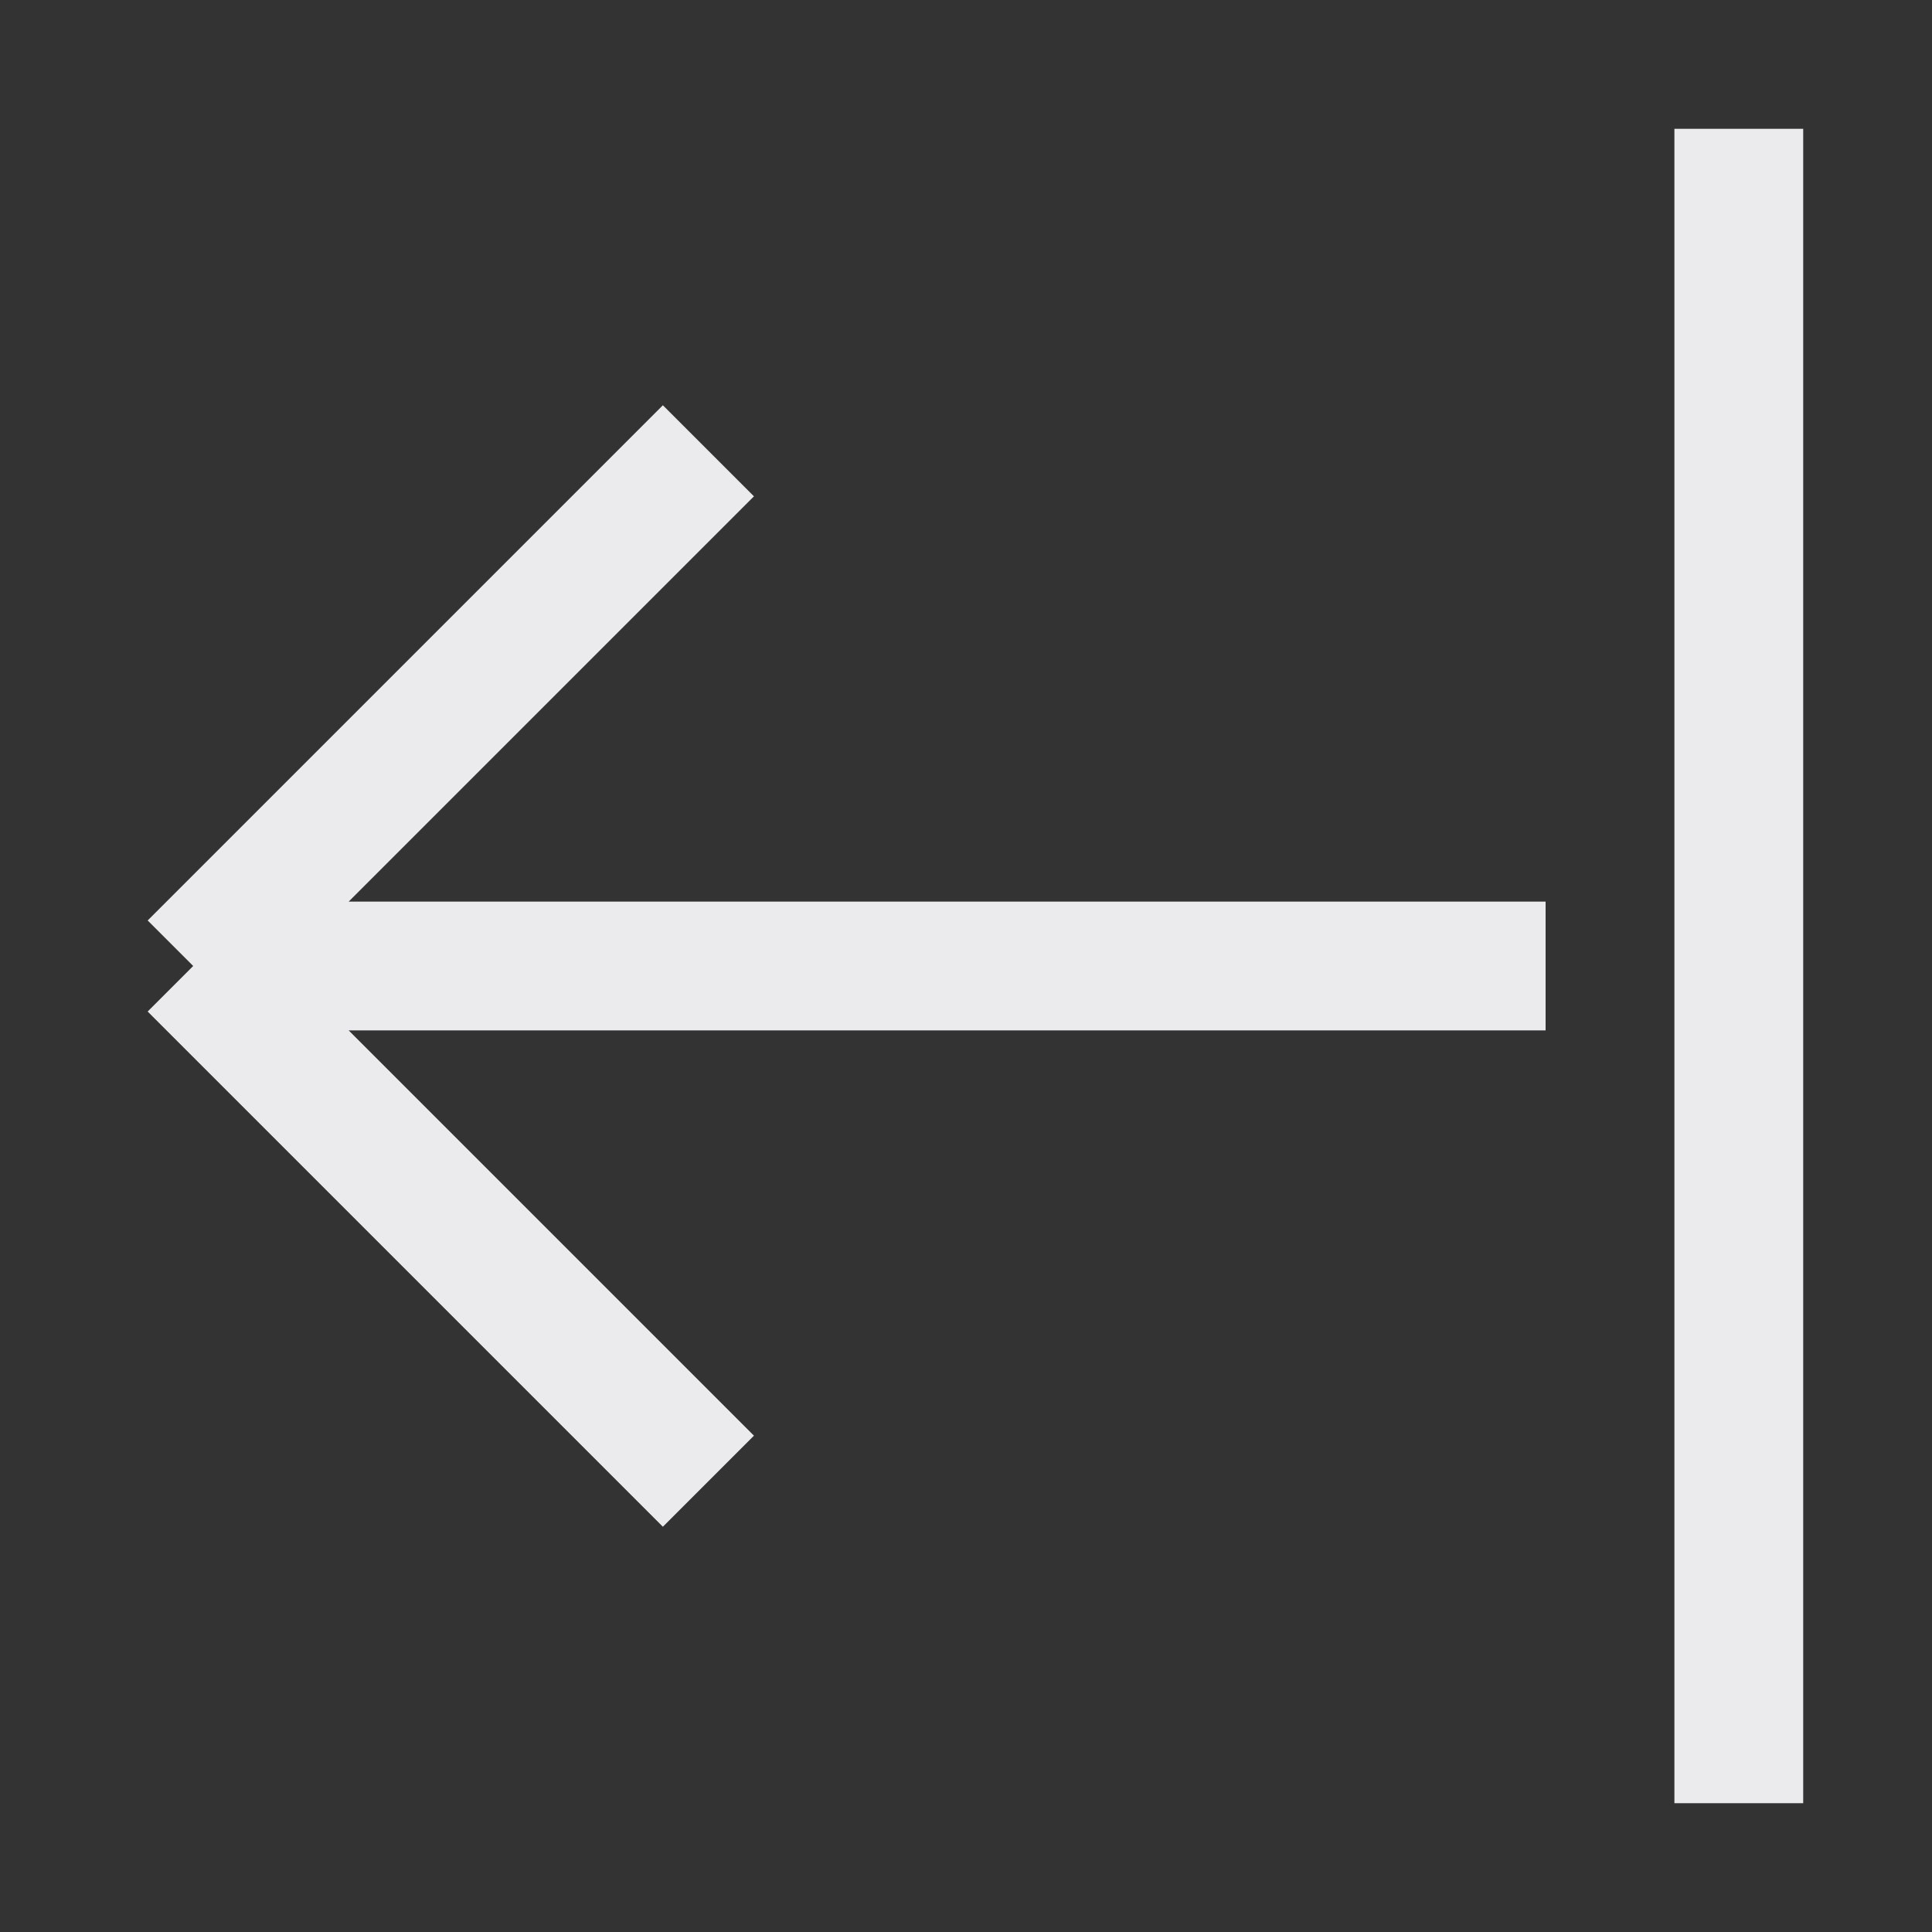 <svg width="15" height="15" viewBox="0 0 15 15" fill="none" xmlns="http://www.w3.org/2000/svg">
<rect x="0" y="0" width="15" height="15" fill="#333333" stroke="none"/>
<path d="M1.5 7.5L5.5 3.5M1.5 7.5L5.5 11.5M1.5 7.5H12M13.5 14V1" stroke="#EBEBED"/>
</svg>
